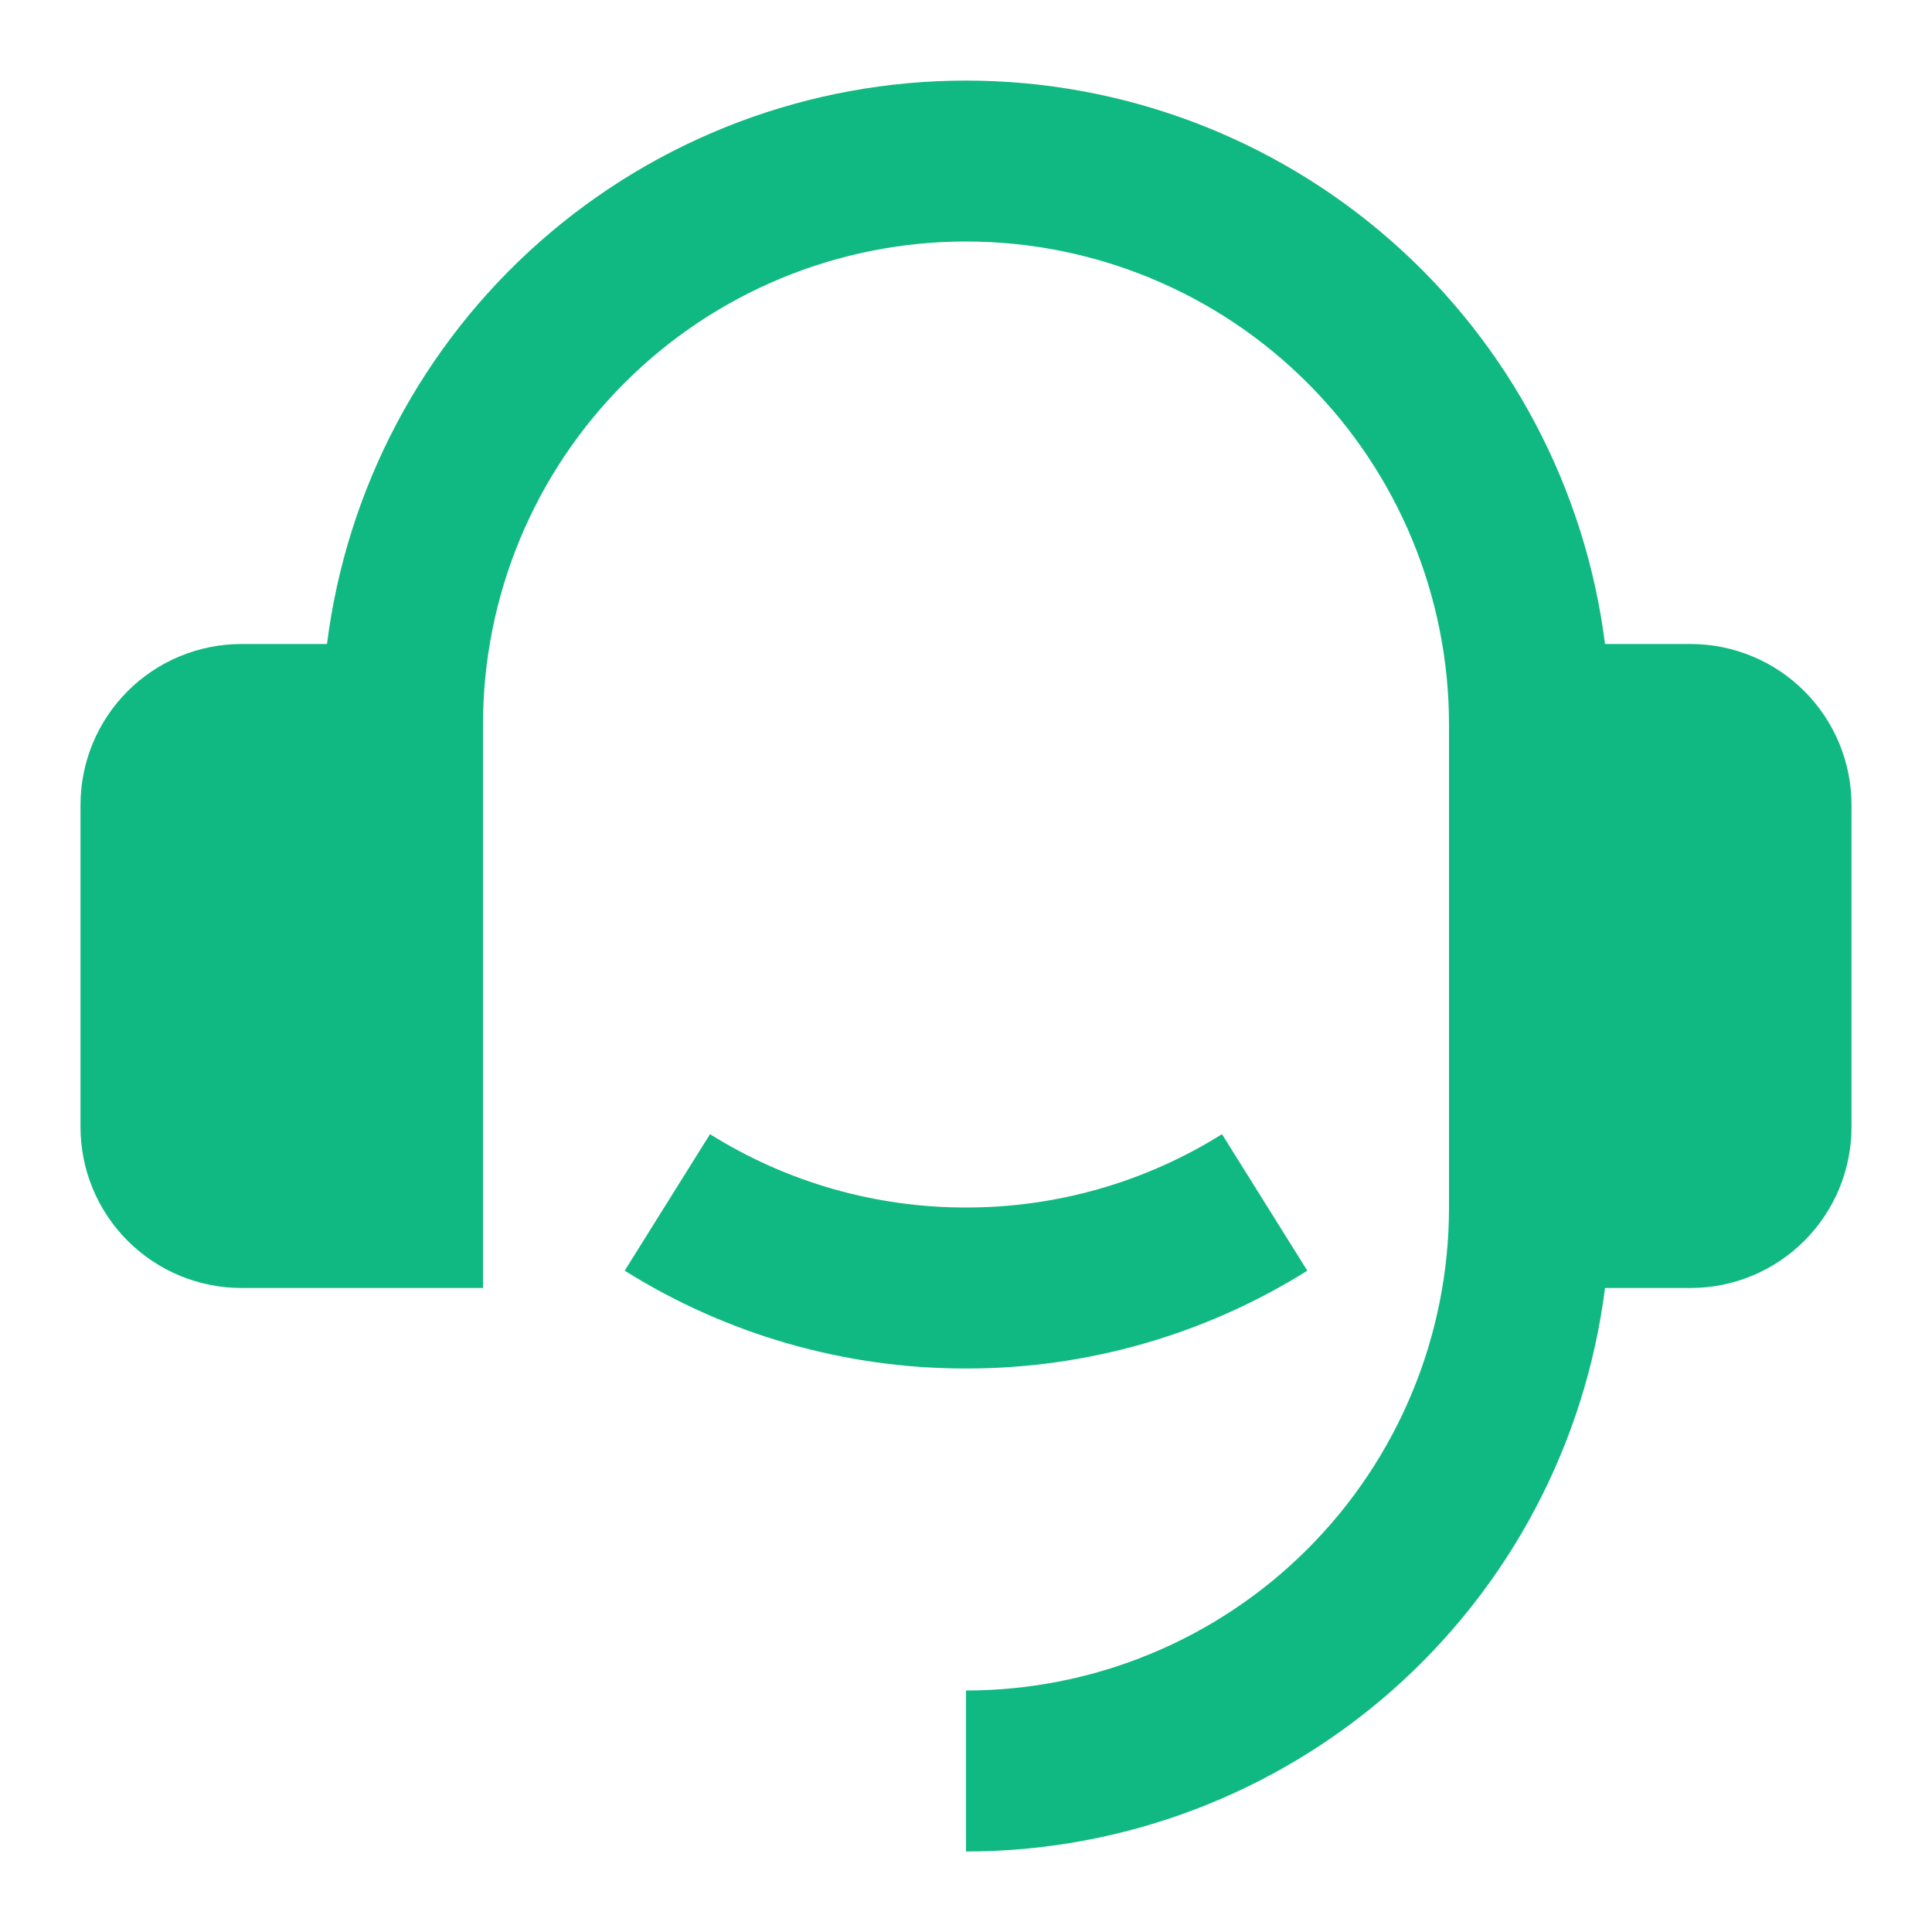 <svg width="48" height="48" viewBox="0 0 48 48" fill="none" xmlns="http://www.w3.org/2000/svg">
<path d="M42 16C43.061 16 44.078 16.421 44.828 17.171C45.579 17.922 46 18.939 46 20V28C46 29.061 45.579 30.078 44.828 30.828C44.078 31.578 43.061 32 42 32H39.876C39.388 35.866 37.507 39.422 34.584 42C31.66 44.577 27.897 46 24 46V42C27.183 42 30.235 40.736 32.485 38.485C34.736 36.235 36 33.182 36 30V18C36 14.817 34.736 11.765 32.485 9.515C30.235 7.264 27.183 6 24 6C20.817 6 17.765 7.264 15.515 9.515C13.264 11.765 12 14.817 12 18V32H6C4.939 32 3.922 31.578 3.172 30.828C2.421 30.078 2 29.061 2 28V20C2 18.939 2.421 17.922 3.172 17.171C3.922 16.421 4.939 16 6 16H8.124C8.612 12.134 10.494 8.578 13.417 6.001C16.34 3.424 20.103 2.002 24 2.002C27.897 2.002 31.66 3.424 34.583 6.001C37.506 8.578 39.388 12.134 39.876 16H42ZM15.52 31.57L17.64 28.178C19.546 29.372 21.751 30.003 24 30C26.249 30.003 28.454 29.372 30.36 28.178L32.48 31.57C29.939 33.162 26.999 34.004 24 34C21.001 34.004 18.061 33.162 15.52 31.57Z" fill="#10B981"/>
</svg>
